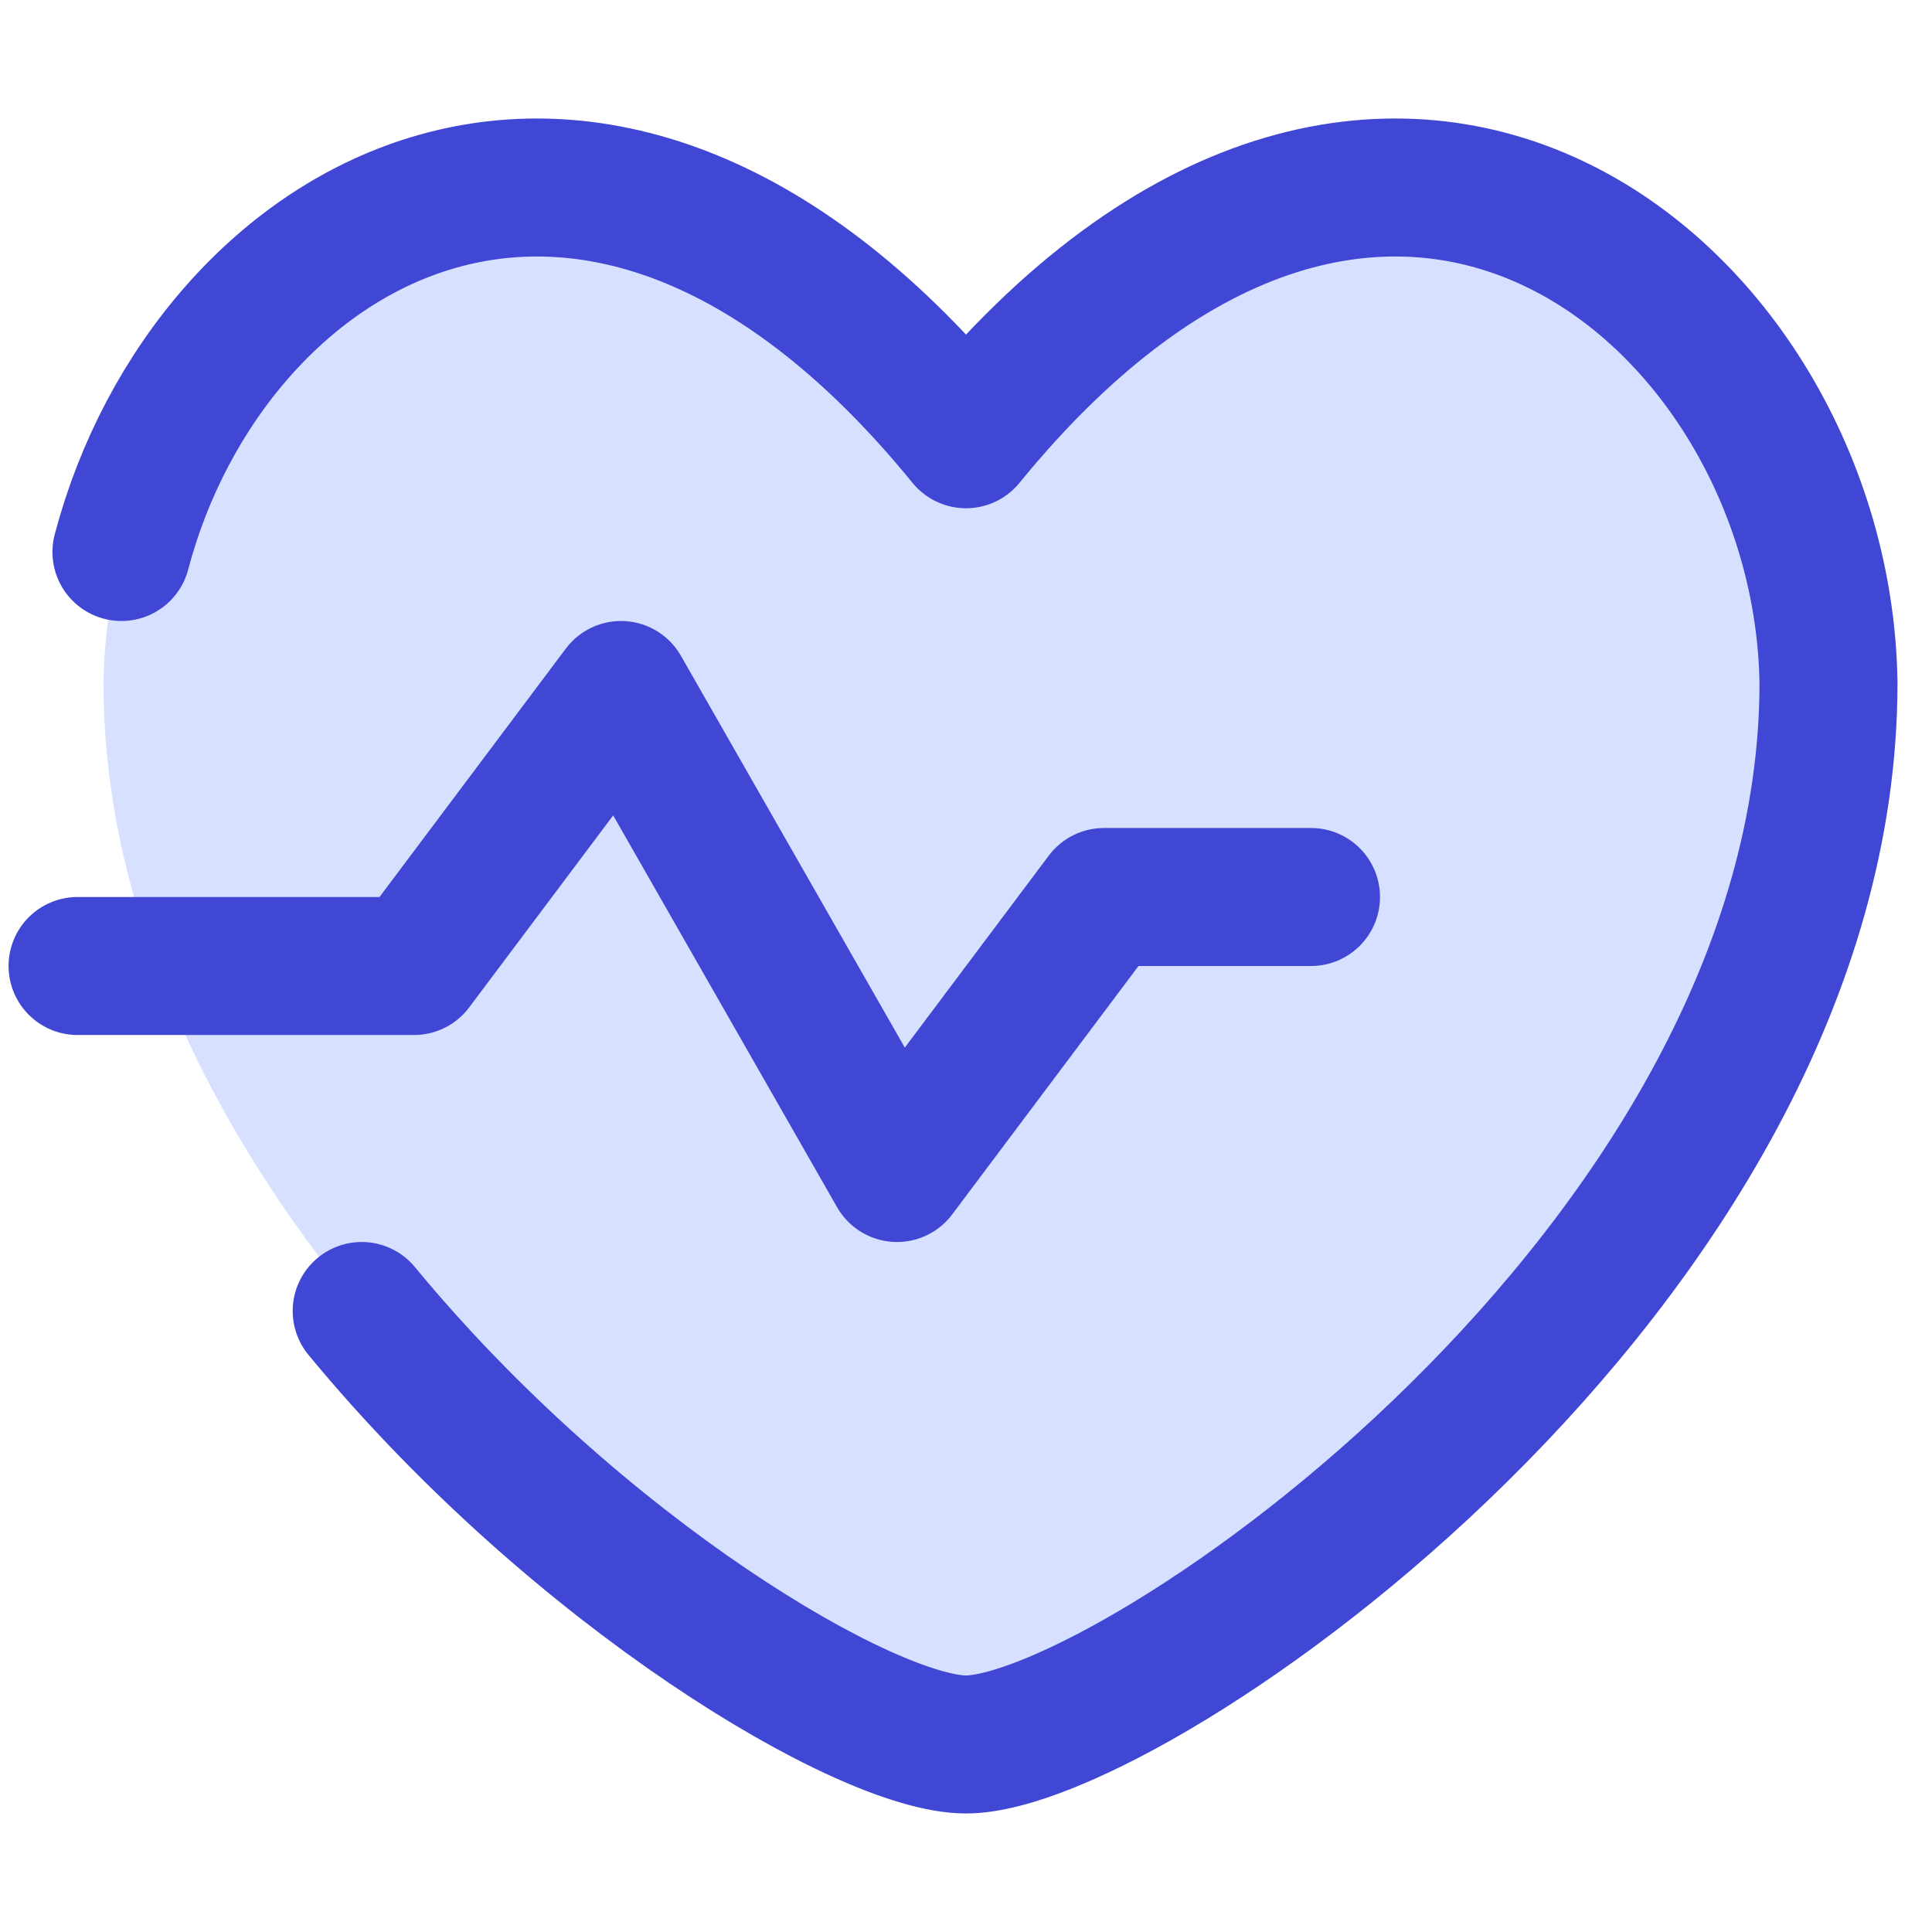 <svg xmlns="http://www.w3.org/2000/svg" fill="none" viewBox="0 0 14 14" id="Heart-Rate--Streamline-Flex">
  <desc>
    Heart Rate Streamline Icon: https://streamlinehq.com
  </desc>
  <g id="heart-rate--health-beauty-information-data-beat-pulse-monitor-heart-rate-info">
    <path id="Vector" fill="#d7e0ff" d="M7 3.183C3.98 -0.522 0.792 2.111 0.75 4.95c0 4.224 5.055 7.69 6.25 7.69 1.195 0 6.25 -3.467 6.25 -7.692C13.208 2.11 10.02 -0.522 7 3.183Z" stroke-width="1"></path>
    <path id="Vector_2" stroke="#4147d5" stroke-linecap="round" stroke-linejoin="round" d="M0.88 4C1.514 1.595 4.324 -0.102 7 3.183c3.02 -3.705 6.208 -1.073 6.25 1.765 0 4.225 -5.055 7.693 -6.25 7.693 -0.715 0 -2.81 -1.24 -4.379 -3.141" stroke-width="1"></path>
    <path id="Vector_3" stroke="#4147d5" stroke-linecap="round" stroke-linejoin="round" d="M9.5 6.5H8l-1.5 2 -2 -3.5L3 7H0.562" stroke-width="1"></path>
  </g>
</svg>